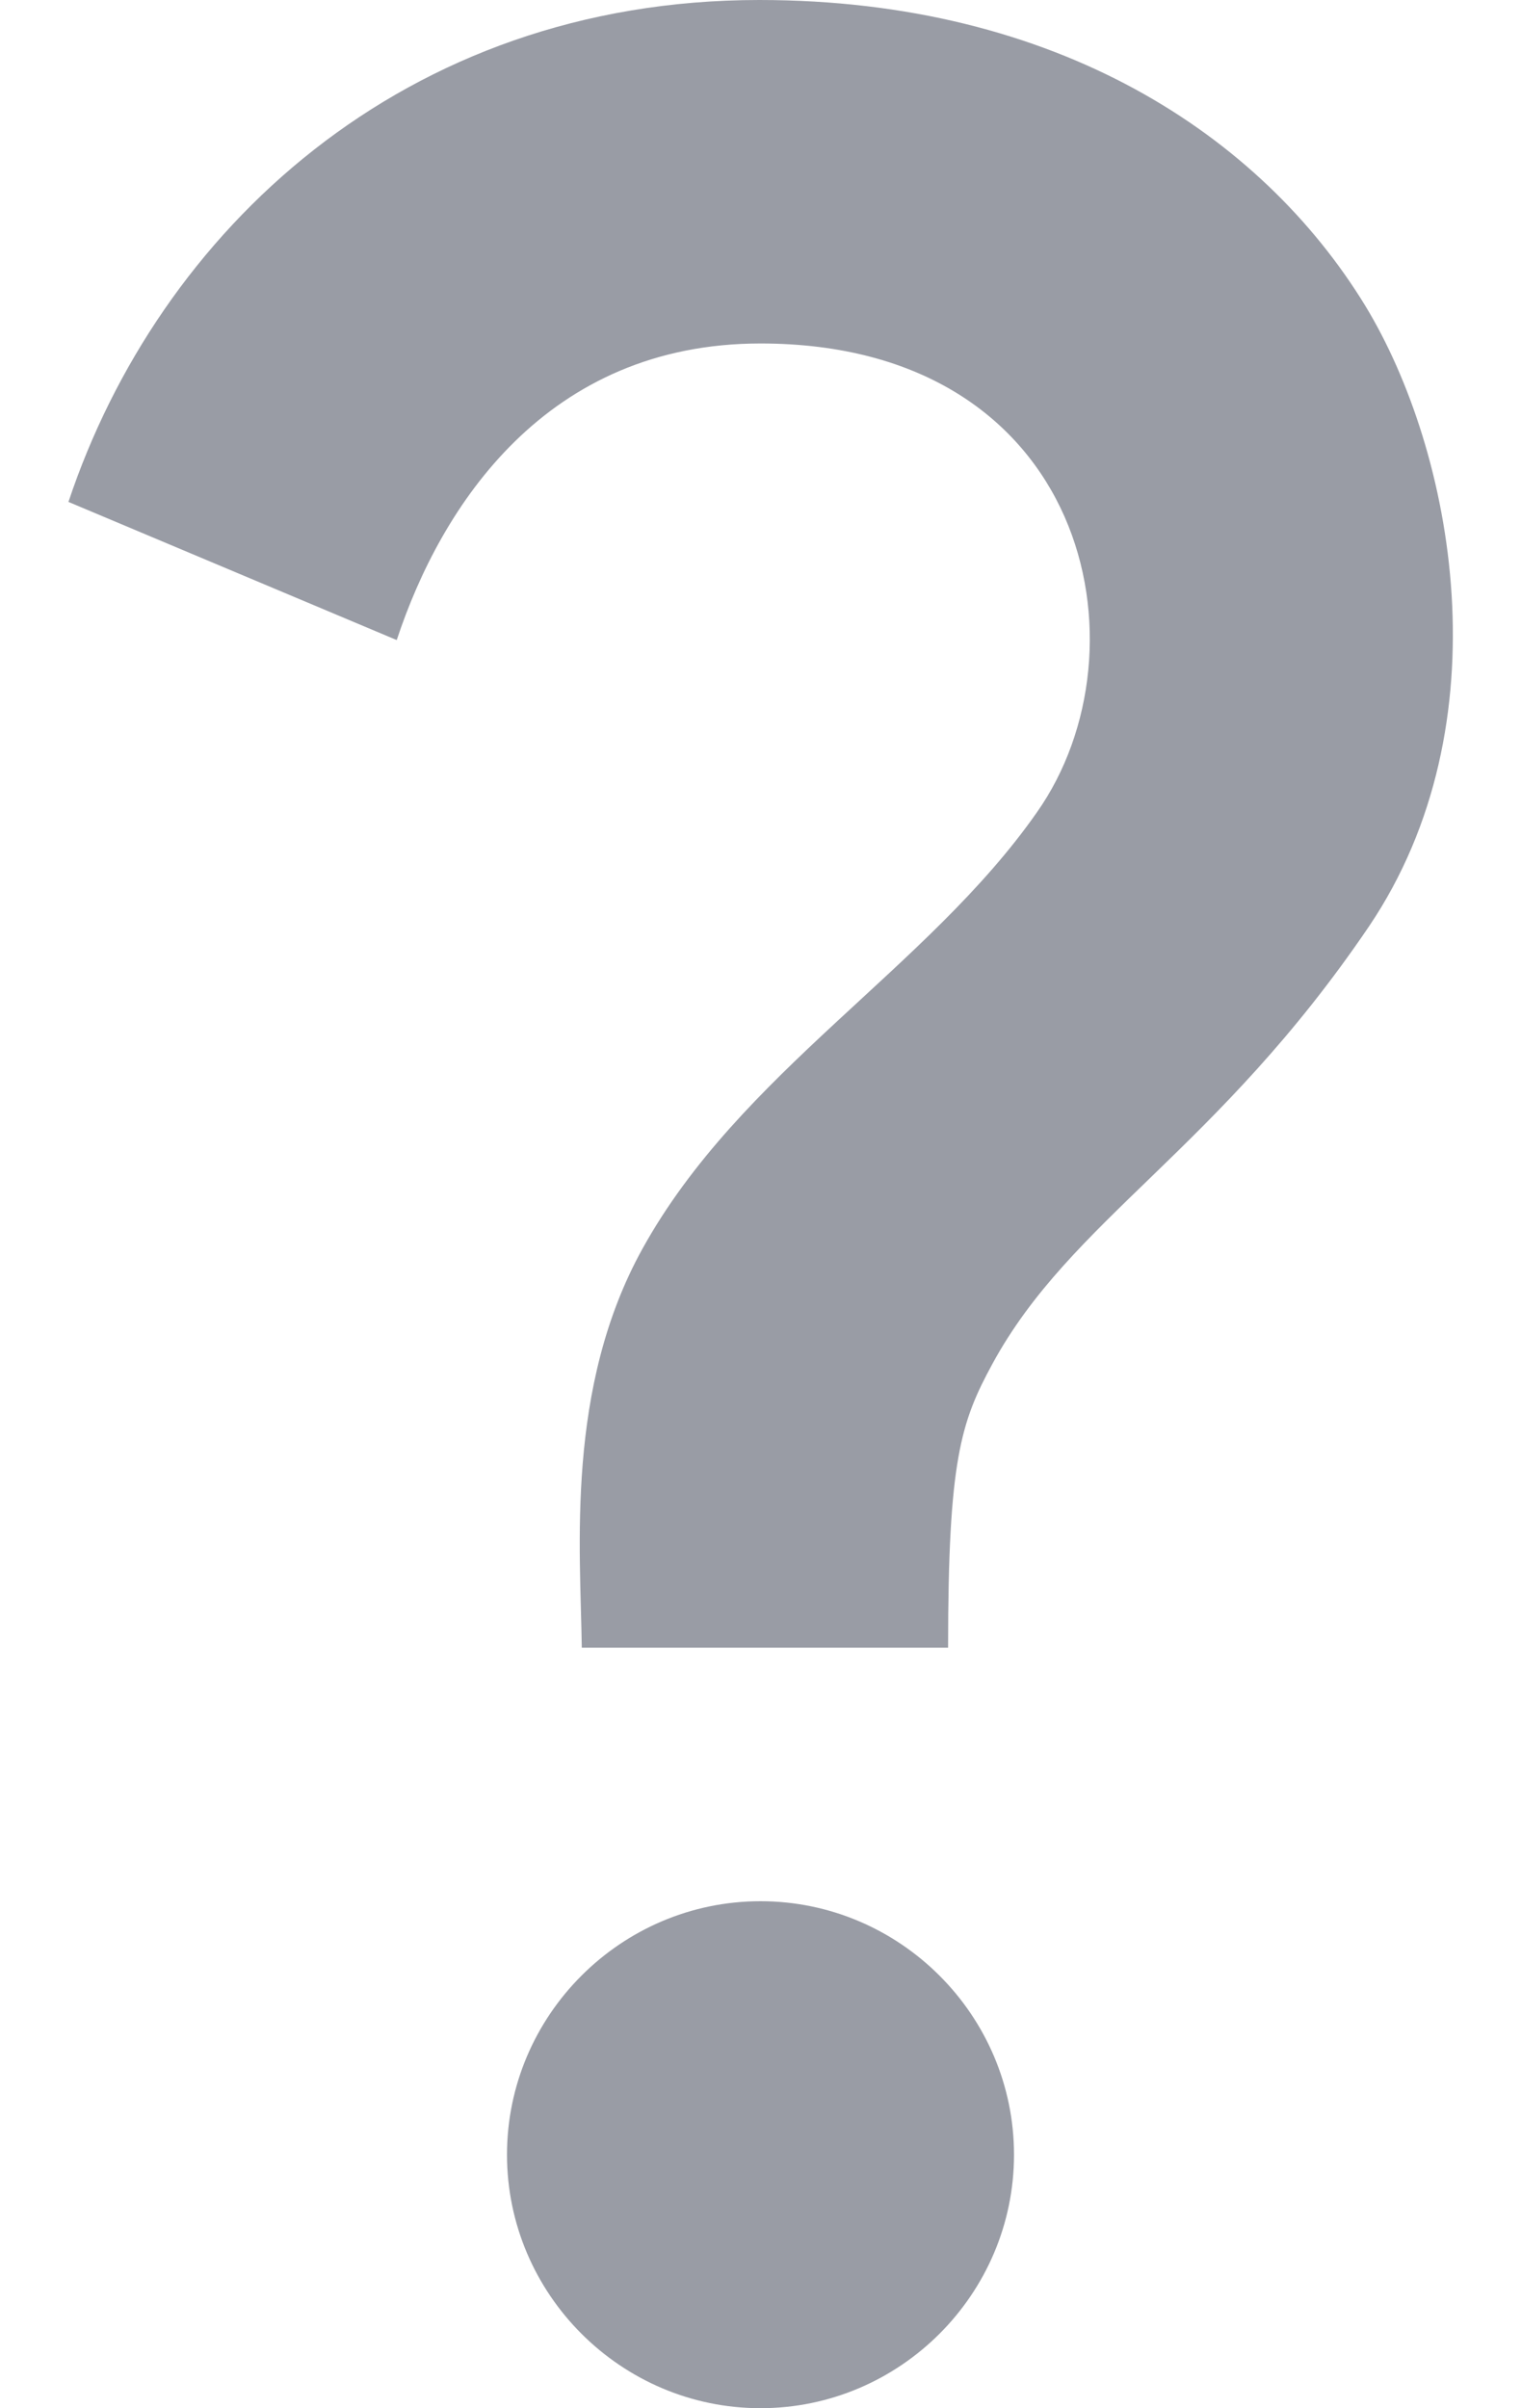 <?xml version="1.0" encoding="utf-8"?>
<svg viewBox="0 0 12 19" fill="none" xmlns="http://www.w3.org/2000/svg">
  <path d="M5.07 9.85C5.84 8.46 7.32 7.64 8.18 6.41C9.09 5.12 8.58 2.71 6 2.71C4.31 2.71 3.48 3.99 3.13 5.05L0.54 3.96C1.25 1.83 3.18 0 5.99 0C8.34 0 9.95 1.07 10.77 2.41C11.47 3.56 11.88 5.71 10.8 7.31C9.6 9.08 8.45 9.62 7.83 10.76C7.58 11.22 7.48 11.52 7.48 13H4.59C4.58 12.22 4.46 10.95 5.07 9.85ZM8 17C8 18.1 7.1 19 6 19C4.9 19 4 18.1 4 17C4 15.9 4.9 15 6 15C7.1 15 8 15.9 8 17Z" fill="#999CA5"/>
</svg>
